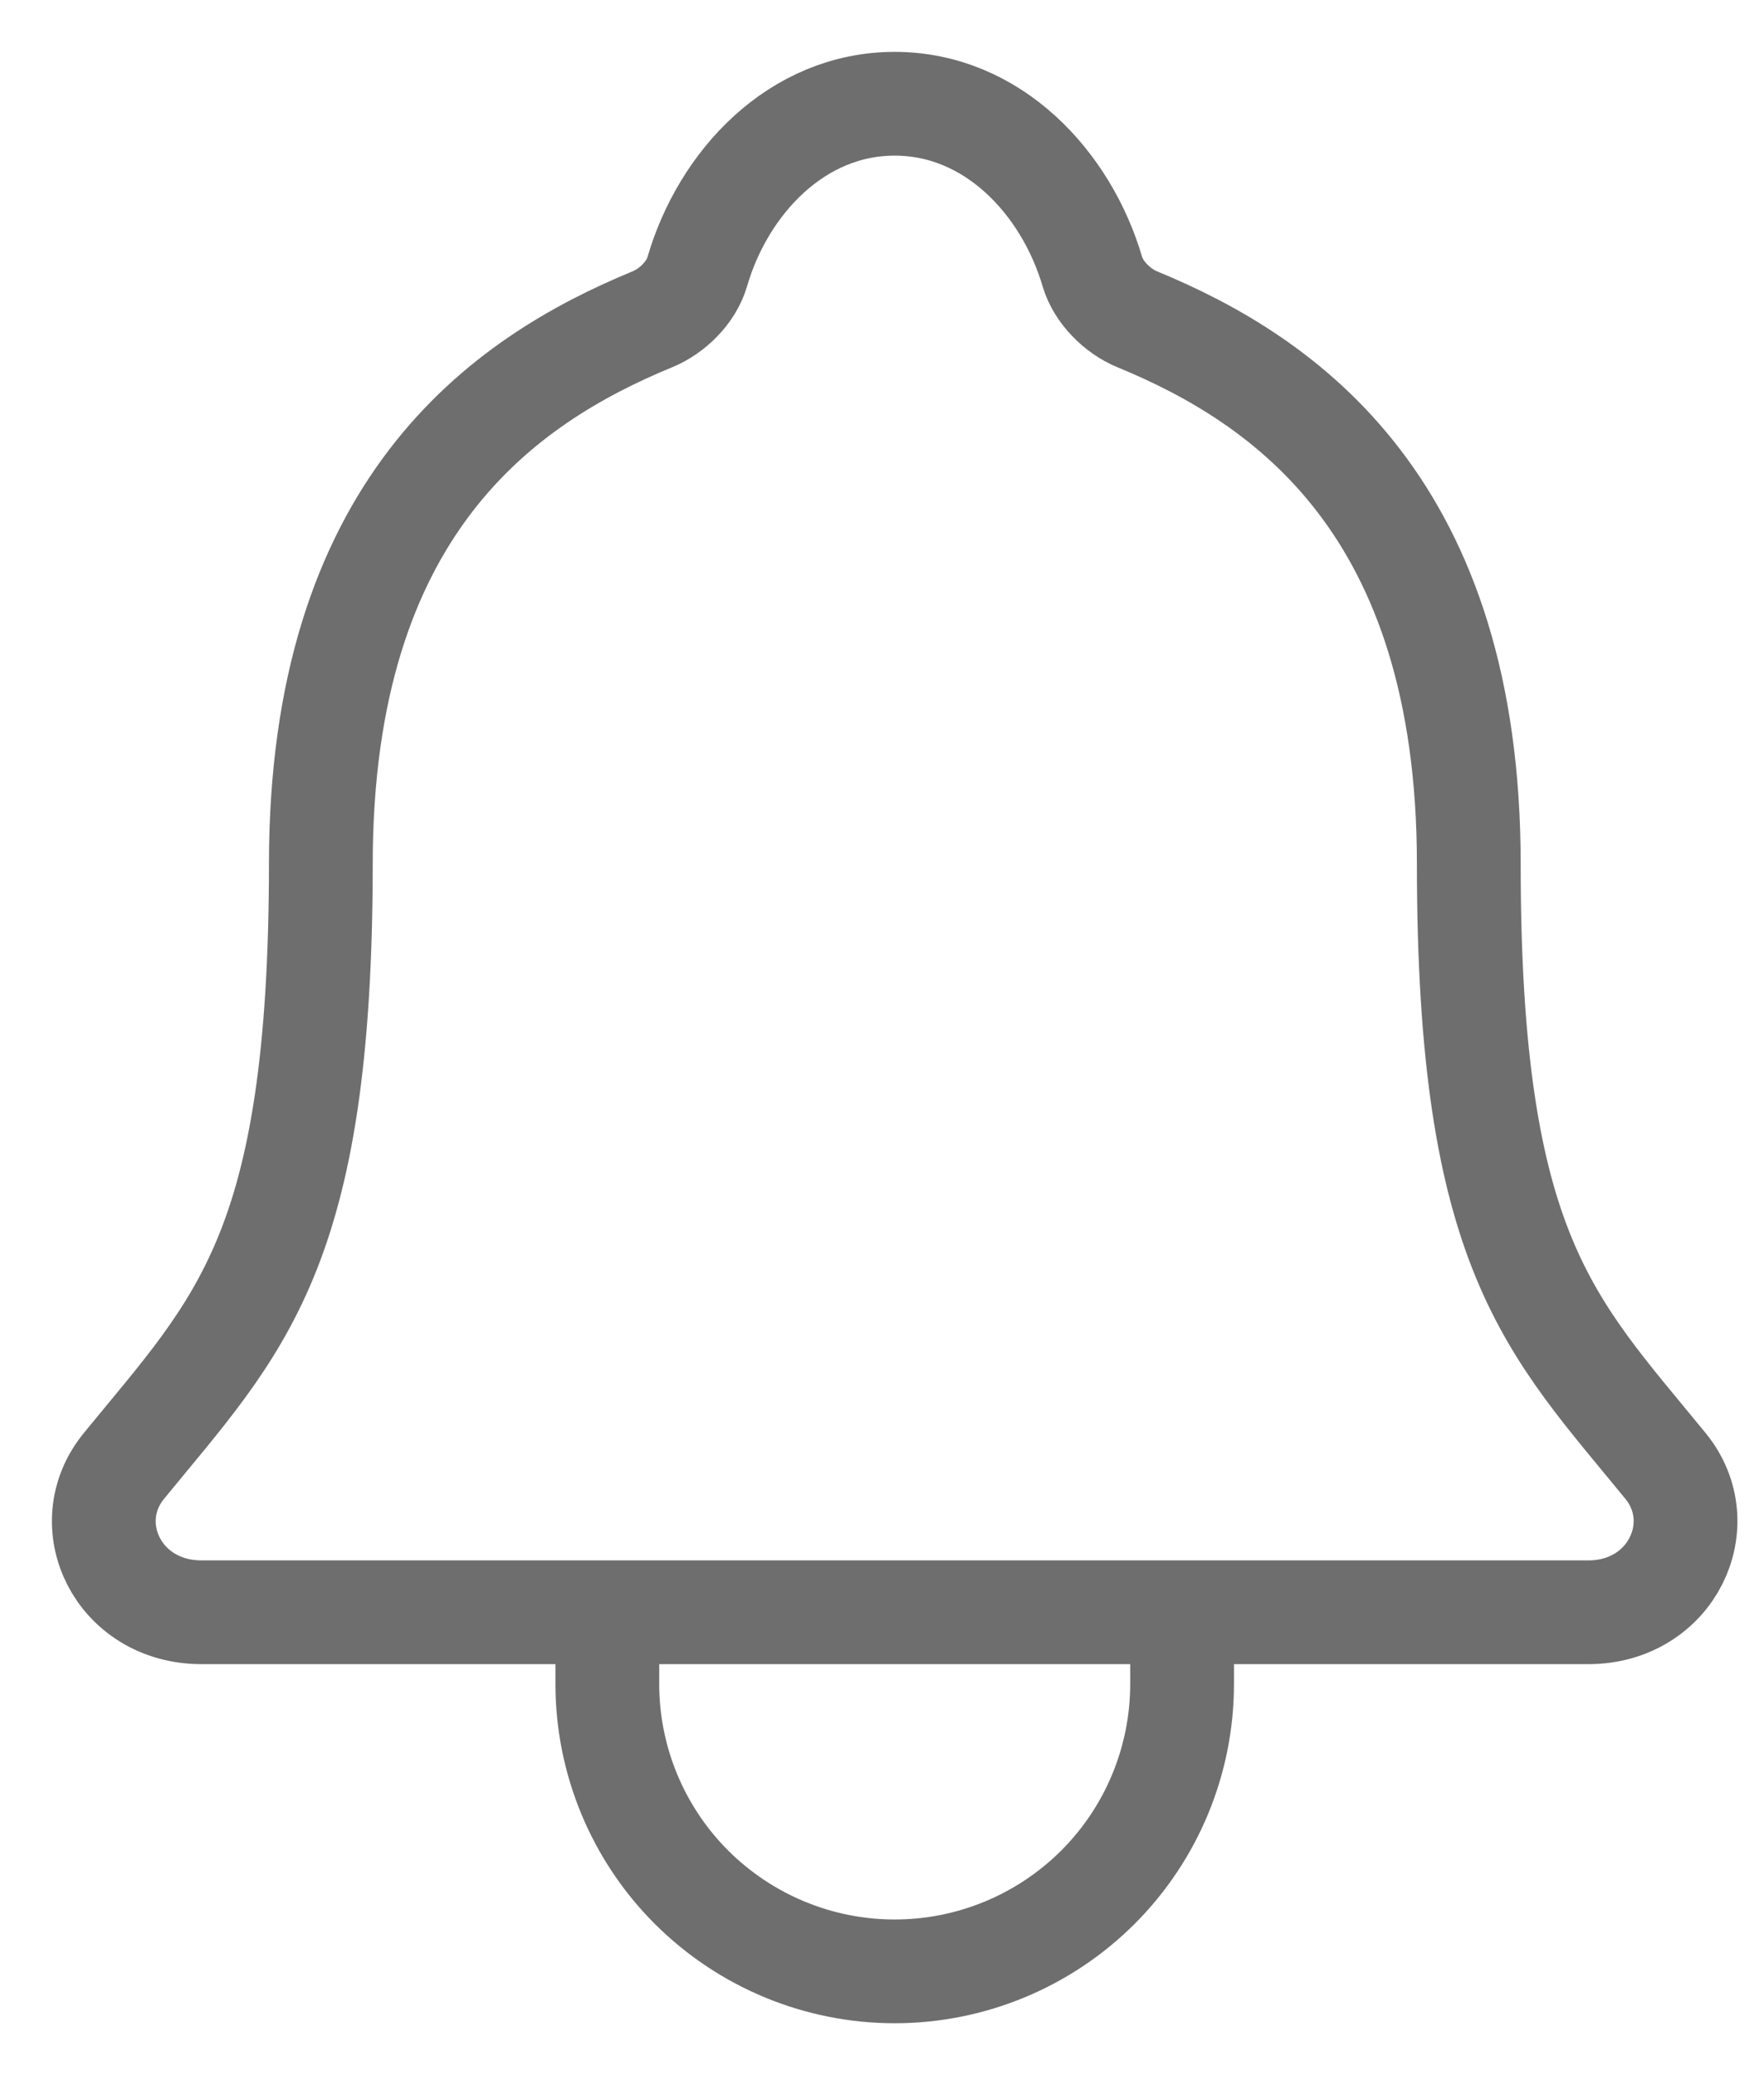 <svg width="17" height="20" viewBox="0 0 17 20" fill="none" xmlns="http://www.w3.org/2000/svg">
<path id="Vector" d="M11.392 15.539V16.231C11.392 16.965 11.1 17.67 10.581 18.189C10.061 18.708 9.357 19 8.622 19C7.888 19 7.184 18.708 6.664 18.189C6.145 17.67 5.853 16.965 5.853 16.231V15.539M16.051 14.129C14.94 12.769 14.155 12.077 14.155 8.328C14.155 4.894 12.402 3.671 10.959 3.077C10.767 2.998 10.587 2.817 10.528 2.62C10.275 1.759 9.566 1 8.622 1C7.679 1 6.969 1.759 6.719 2.621C6.66 2.82 6.48 2.998 6.288 3.077C4.843 3.672 3.092 4.891 3.092 8.328C3.09 12.077 2.305 12.769 1.194 14.129C0.734 14.693 1.137 15.539 1.942 15.539H15.307C16.108 15.539 16.509 14.69 16.051 14.129Z" stroke="#6E6E6E" stroke-linecap="round" stroke-linejoin="round"/>
</svg>
